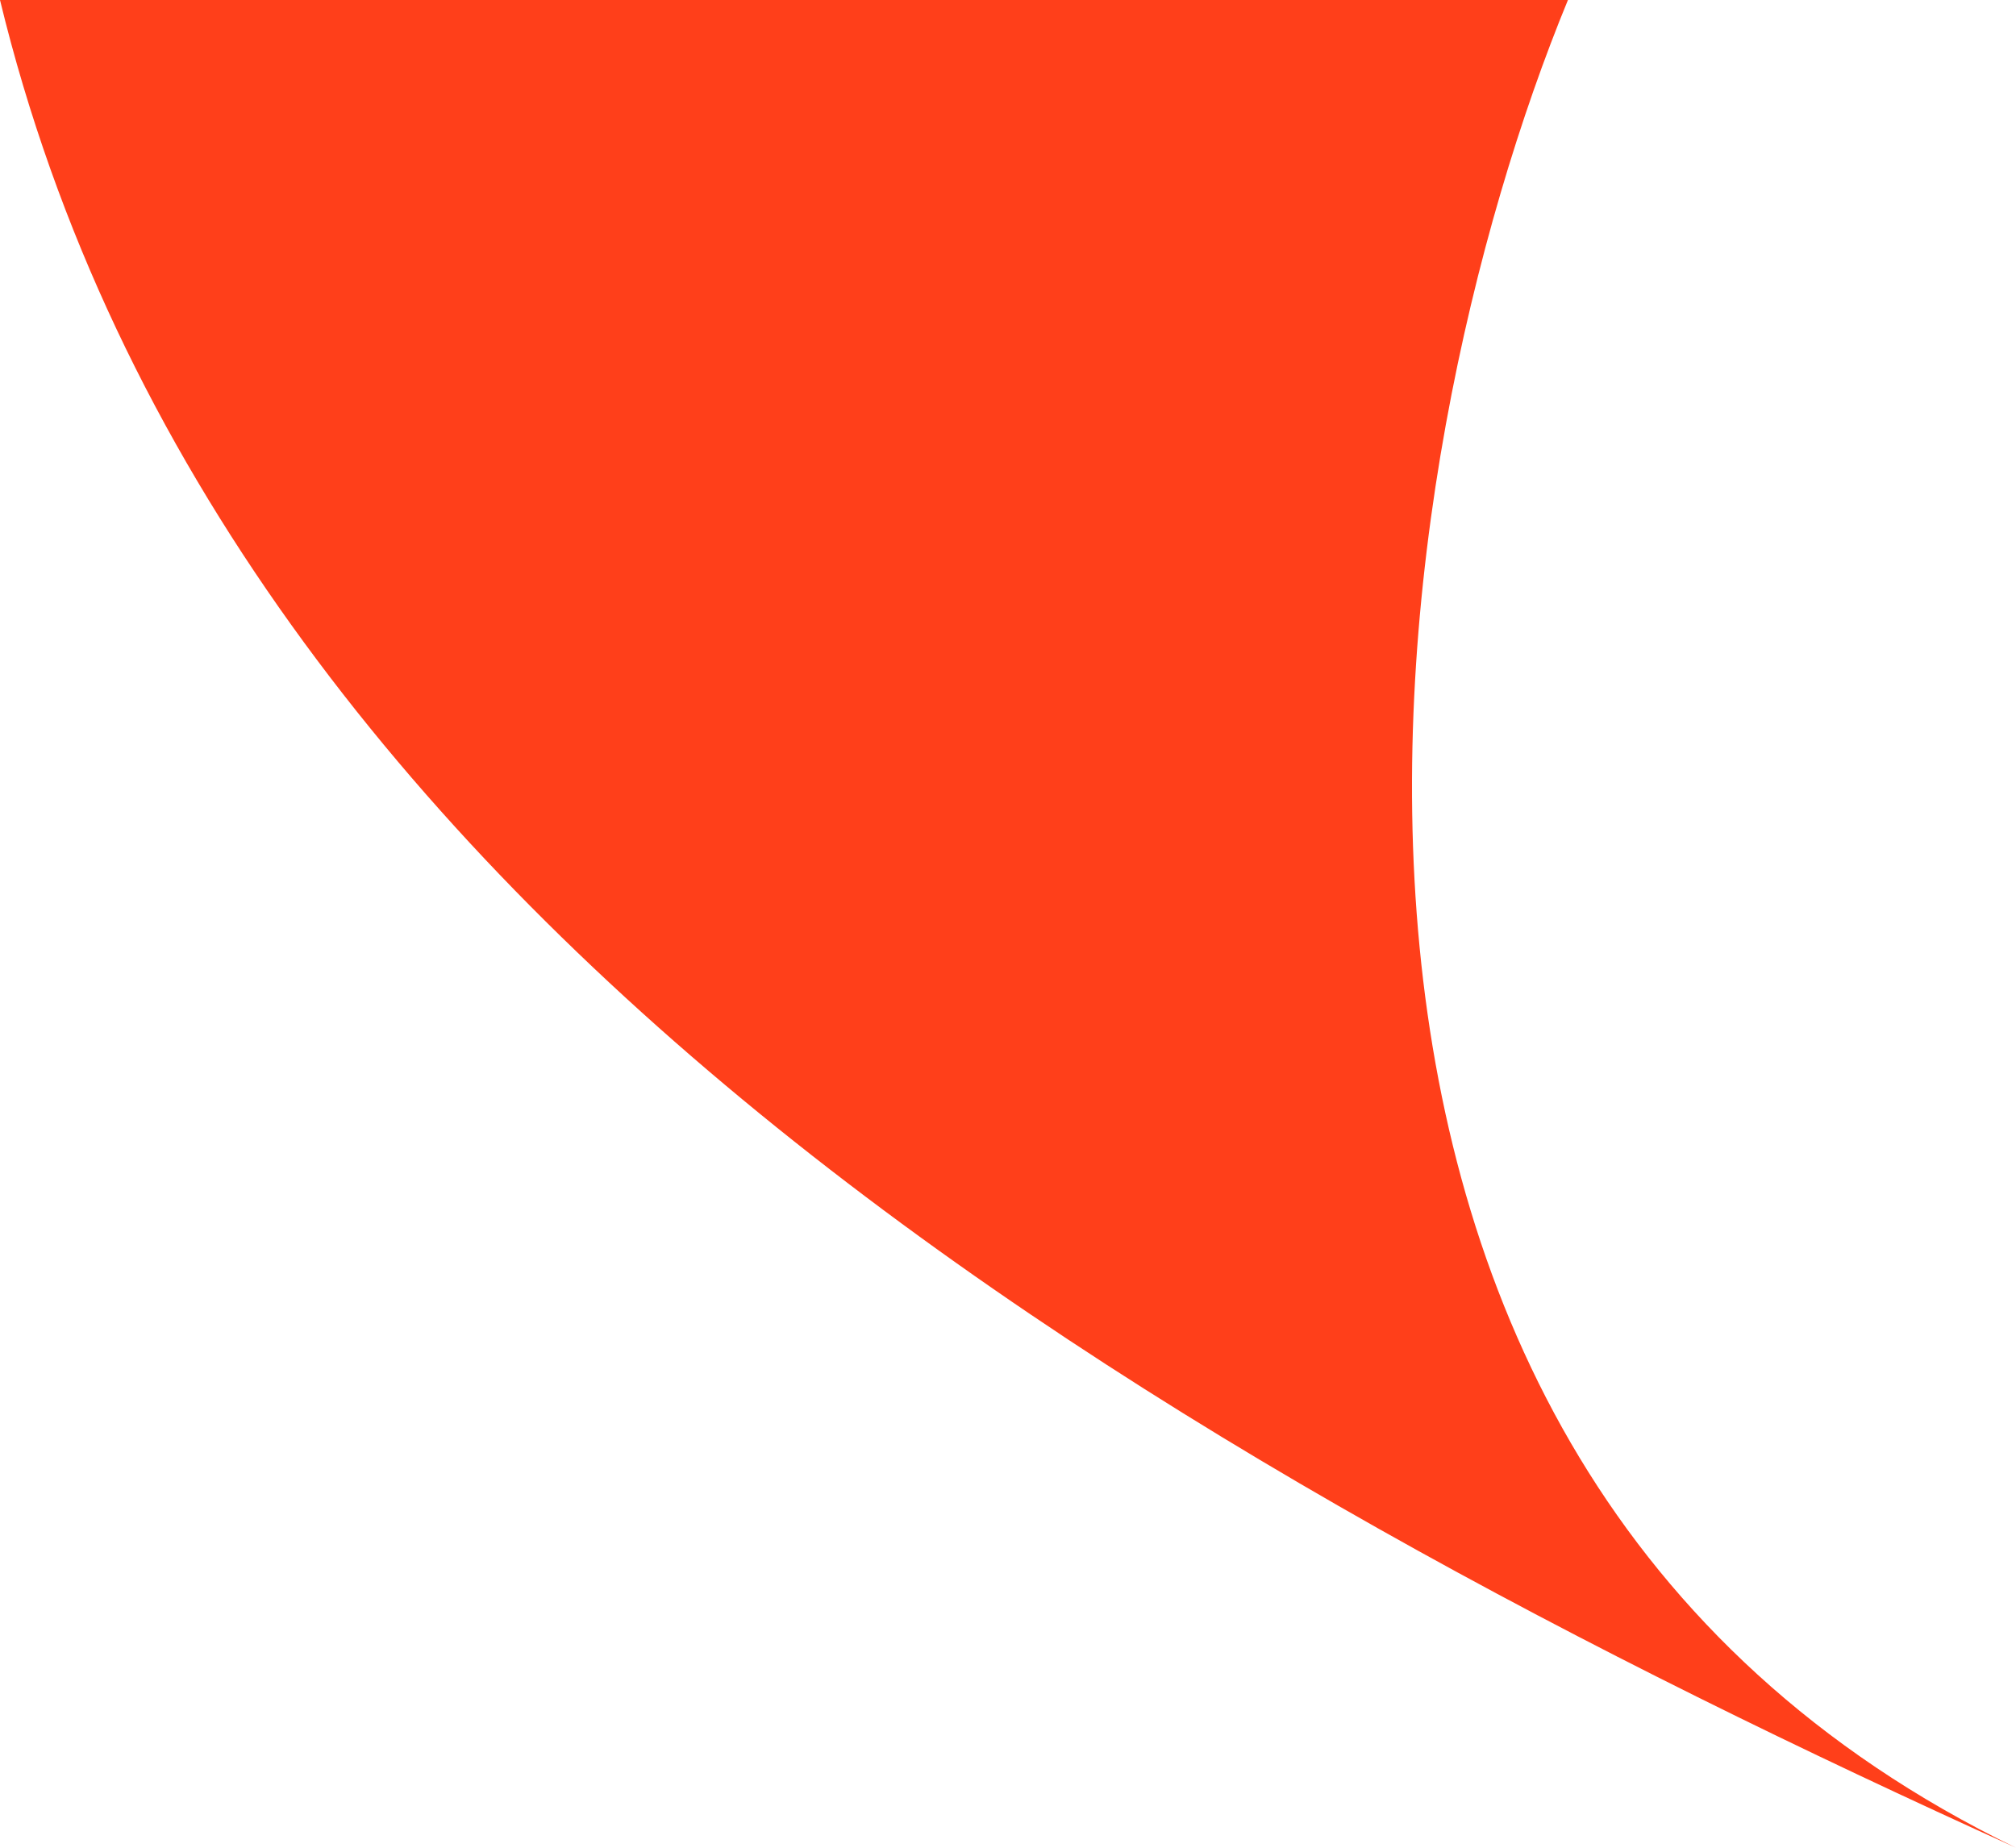 <svg width="12" height="11" viewBox="0 0 12 11" fill="none"
    xmlns="http://www.w3.org/2000/svg">
    <path d="M9.333 0H0C1.333 5.5 7 8.735 12 11C7.2 8.671 8.222 2.696 9.333 0Z" fill="#FF3F1A"/>
</svg>
